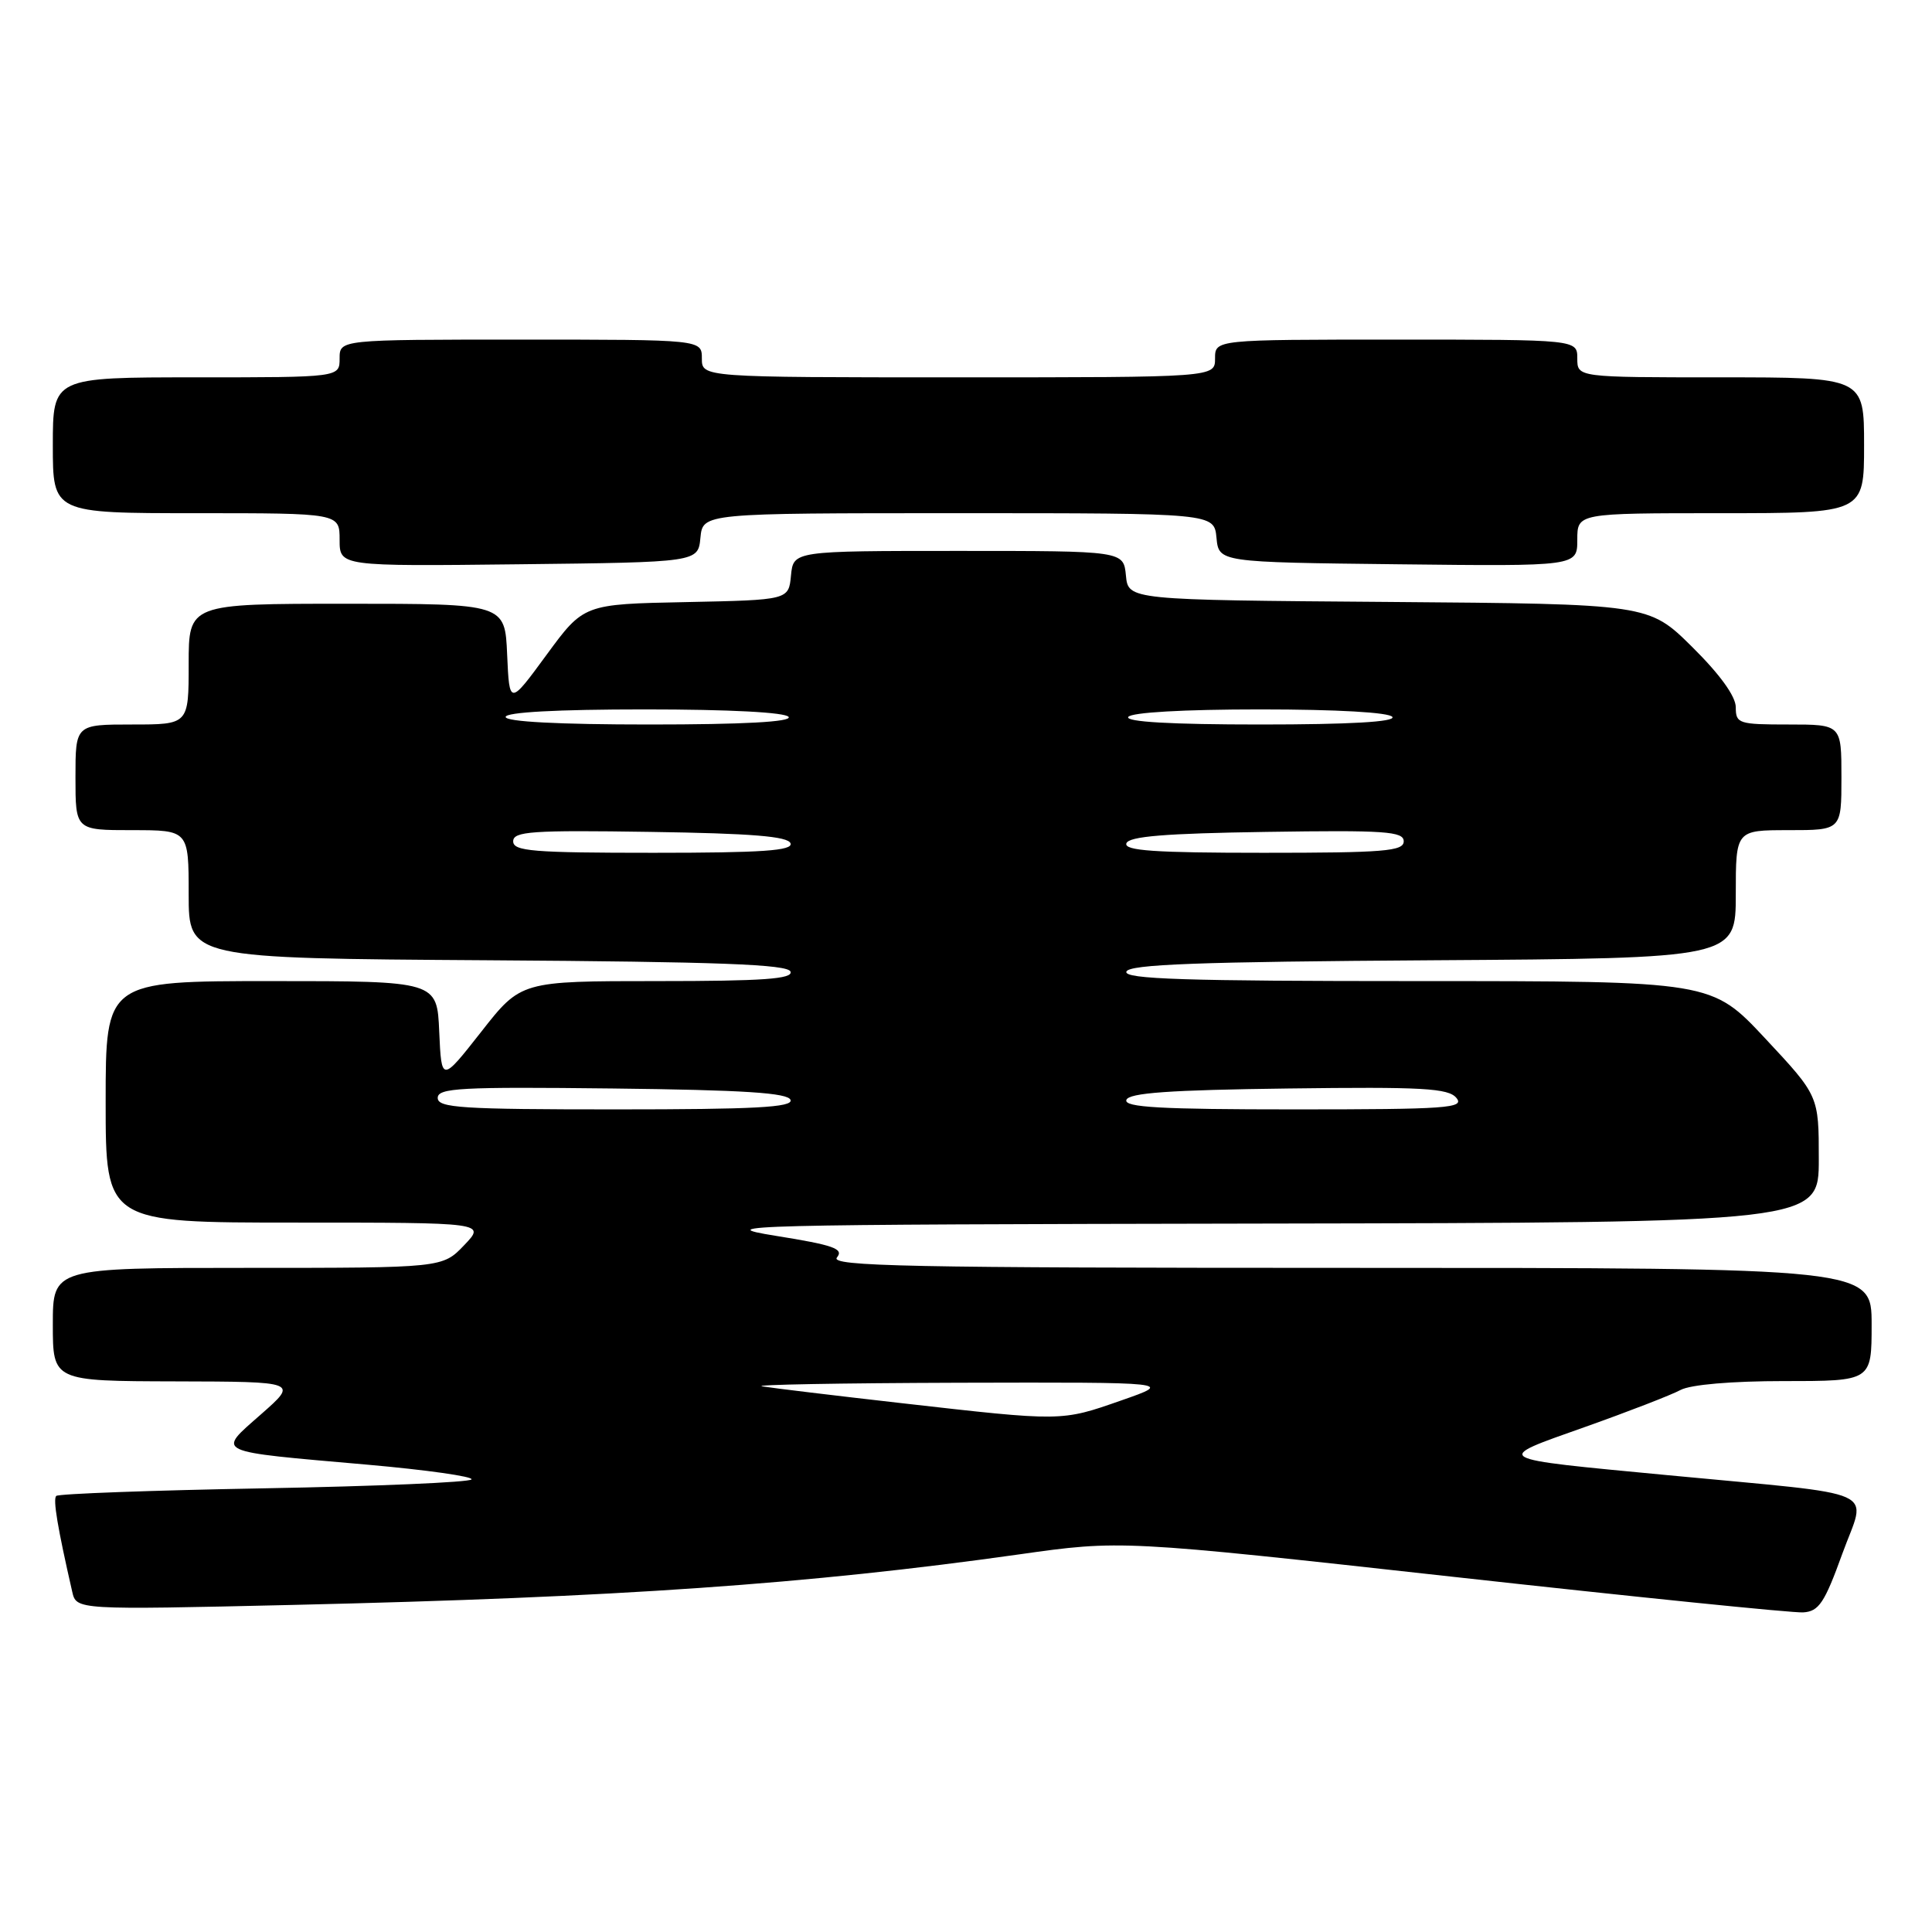 <?xml version="1.0" encoding="UTF-8" standalone="no"?>
<!DOCTYPE svg PUBLIC "-//W3C//DTD SVG 1.1//EN" "http://www.w3.org/Graphics/SVG/1.1/DTD/svg11.dtd" >
<svg xmlns="http://www.w3.org/2000/svg" xmlns:xlink="http://www.w3.org/1999/xlink" version="1.1" viewBox="0 0 256 256">
 <g >
 <path fill="currentColor"
d=" M 244.12 205.87 C 247.31 197.06 249.92 198.23 221.00 195.47 C 197.34 193.22 197.72 193.44 210.00 189.09 C 215.78 187.04 221.48 184.83 222.68 184.18 C 224.01 183.47 229.43 183.00 236.43 183.00 C 248.00 183.00 248.00 183.00 248.00 175.50 C 248.00 168.00 248.00 168.00 178.88 168.00 C 120.19 168.00 109.93 167.79 110.90 166.62 C 111.85 165.47 110.46 164.98 102.77 163.75 C 94.09 162.36 98.21 162.25 167.25 162.13 C 241.00 162.00 241.00 162.00 241.00 153.60 C 241.00 145.20 241.00 145.20 233.90 137.60 C 226.80 130.00 226.80 130.00 187.82 130.00 C 157.07 130.00 148.92 129.74 149.25 128.75 C 149.57 127.78 158.78 127.44 189.83 127.24 C 230.00 126.98 230.00 126.98 230.00 118.49 C 230.00 110.00 230.00 110.00 237.00 110.00 C 244.00 110.00 244.00 110.00 244.00 103.00 C 244.00 96.00 244.00 96.00 237.00 96.00 C 230.38 96.00 230.00 95.88 230.00 93.72 C 230.00 92.27 227.90 89.36 224.23 85.73 C 218.47 80.03 218.47 80.03 183.98 79.76 C 149.50 79.50 149.50 79.50 149.19 76.25 C 148.87 73.00 148.87 73.00 127.00 73.00 C 105.13 73.00 105.13 73.00 104.81 76.25 C 104.50 79.50 104.50 79.50 90.92 79.78 C 77.35 80.05 77.35 80.05 72.42 86.77 C 67.50 93.48 67.50 93.48 67.20 86.74 C 66.91 80.00 66.91 80.00 45.95 80.00 C 25.00 80.00 25.00 80.00 25.00 88.00 C 25.00 96.00 25.00 96.00 17.50 96.00 C 10.00 96.00 10.00 96.00 10.00 103.00 C 10.00 110.00 10.00 110.00 17.50 110.00 C 25.00 110.00 25.00 110.00 25.00 118.49 C 25.00 126.98 25.00 126.98 64.67 127.24 C 95.32 127.44 104.43 127.78 104.75 128.75 C 105.07 129.72 101.11 130.00 87.10 130.00 C 69.03 130.00 69.03 130.00 63.77 136.71 C 58.50 143.42 58.50 143.42 58.20 136.71 C 57.91 130.00 57.91 130.00 35.95 130.00 C 14.00 130.00 14.00 130.00 14.00 146.00 C 14.00 162.00 14.00 162.00 39.19 162.00 C 64.37 162.00 64.37 162.00 61.50 165.00 C 58.63 168.00 58.63 168.00 32.81 168.00 C 7.00 168.00 7.00 168.00 7.00 175.50 C 7.00 183.00 7.00 183.00 23.25 183.04 C 39.50 183.08 39.50 183.08 34.60 187.39 C 28.71 192.59 28.01 192.26 48.71 194.08 C 56.52 194.77 62.72 195.65 62.48 196.03 C 62.25 196.41 49.89 196.94 35.01 197.21 C 20.14 197.48 7.74 197.93 7.45 198.22 C 7.00 198.67 7.62 202.39 9.57 210.91 C 10.12 213.32 10.12 213.32 38.81 212.66 C 81.88 211.66 107.08 209.91 135.00 205.97 C 148.50 204.06 148.50 204.06 192.50 208.93 C 216.70 211.61 237.59 213.74 238.93 213.65 C 241.01 213.52 241.76 212.40 244.12 205.87 Z  M 92.81 71.25 C 93.13 68.00 93.13 68.00 127.00 68.00 C 160.87 68.00 160.87 68.00 161.19 71.25 C 161.50 74.50 161.50 74.50 185.25 74.77 C 209.00 75.04 209.00 75.04 209.00 71.52 C 209.00 68.00 209.00 68.00 228.00 68.00 C 247.00 68.00 247.00 68.00 247.00 59.00 C 247.00 50.00 247.00 50.00 228.00 50.00 C 209.00 50.00 209.00 50.00 209.00 47.50 C 209.00 45.00 209.00 45.00 185.00 45.00 C 161.00 45.00 161.00 45.00 161.00 47.50 C 161.00 50.00 161.00 50.00 127.00 50.00 C 93.00 50.00 93.00 50.00 93.00 47.50 C 93.00 45.00 93.00 45.00 69.00 45.00 C 45.00 45.00 45.00 45.00 45.00 47.50 C 45.00 50.00 45.00 50.00 26.00 50.00 C 7.00 50.00 7.00 50.00 7.00 59.00 C 7.00 68.00 7.00 68.00 26.00 68.00 C 45.00 68.00 45.00 68.00 45.00 71.52 C 45.00 75.04 45.00 75.04 68.75 74.77 C 92.50 74.50 92.50 74.50 92.81 71.25 Z  M 119.50 185.93 C 110.70 184.93 102.38 183.93 101.00 183.70 C 99.62 183.48 111.32 183.27 127.00 183.22 C 155.50 183.15 155.50 183.15 148.56 185.57 C 140.59 188.36 140.80 188.35 119.50 185.93 Z  M 58.00 145.48 C 58.00 144.16 61.00 144.00 81.17 144.23 C 98.62 144.43 104.44 144.81 104.75 145.75 C 105.08 146.73 100.01 147.00 81.58 147.00 C 61.16 147.00 58.00 146.80 58.00 145.48 Z  M 149.25 145.75 C 149.56 144.81 154.96 144.43 170.69 144.23 C 188.51 144.00 191.92 144.19 192.98 145.48 C 194.11 146.83 191.74 147.00 171.54 147.00 C 153.82 147.00 148.92 146.73 149.25 145.75 Z  M 68.00 111.48 C 68.00 110.16 70.45 109.99 86.17 110.23 C 99.61 110.43 104.44 110.82 104.75 111.75 C 105.07 112.72 101.01 113.00 86.58 113.00 C 70.61 113.00 68.00 112.79 68.00 111.48 Z  M 149.25 111.75 C 149.56 110.82 154.39 110.43 167.83 110.23 C 183.55 109.99 186.00 110.16 186.00 111.48 C 186.00 112.79 183.39 113.00 167.42 113.00 C 152.99 113.00 148.93 112.72 149.25 111.75 Z  M 67.00 95.00 C 67.00 94.37 73.81 94.00 85.44 94.00 C 96.66 94.00 104.12 94.39 104.50 95.00 C 104.90 95.65 98.51 96.00 86.06 96.00 C 74.02 96.00 67.00 95.63 67.00 95.00 Z  M 149.50 95.00 C 149.87 94.40 156.82 94.00 167.00 94.00 C 177.18 94.00 184.13 94.40 184.50 95.00 C 184.90 95.65 178.82 96.00 167.00 96.00 C 155.18 96.00 149.10 95.65 149.50 95.00 Z "/>
</g>
</svg>